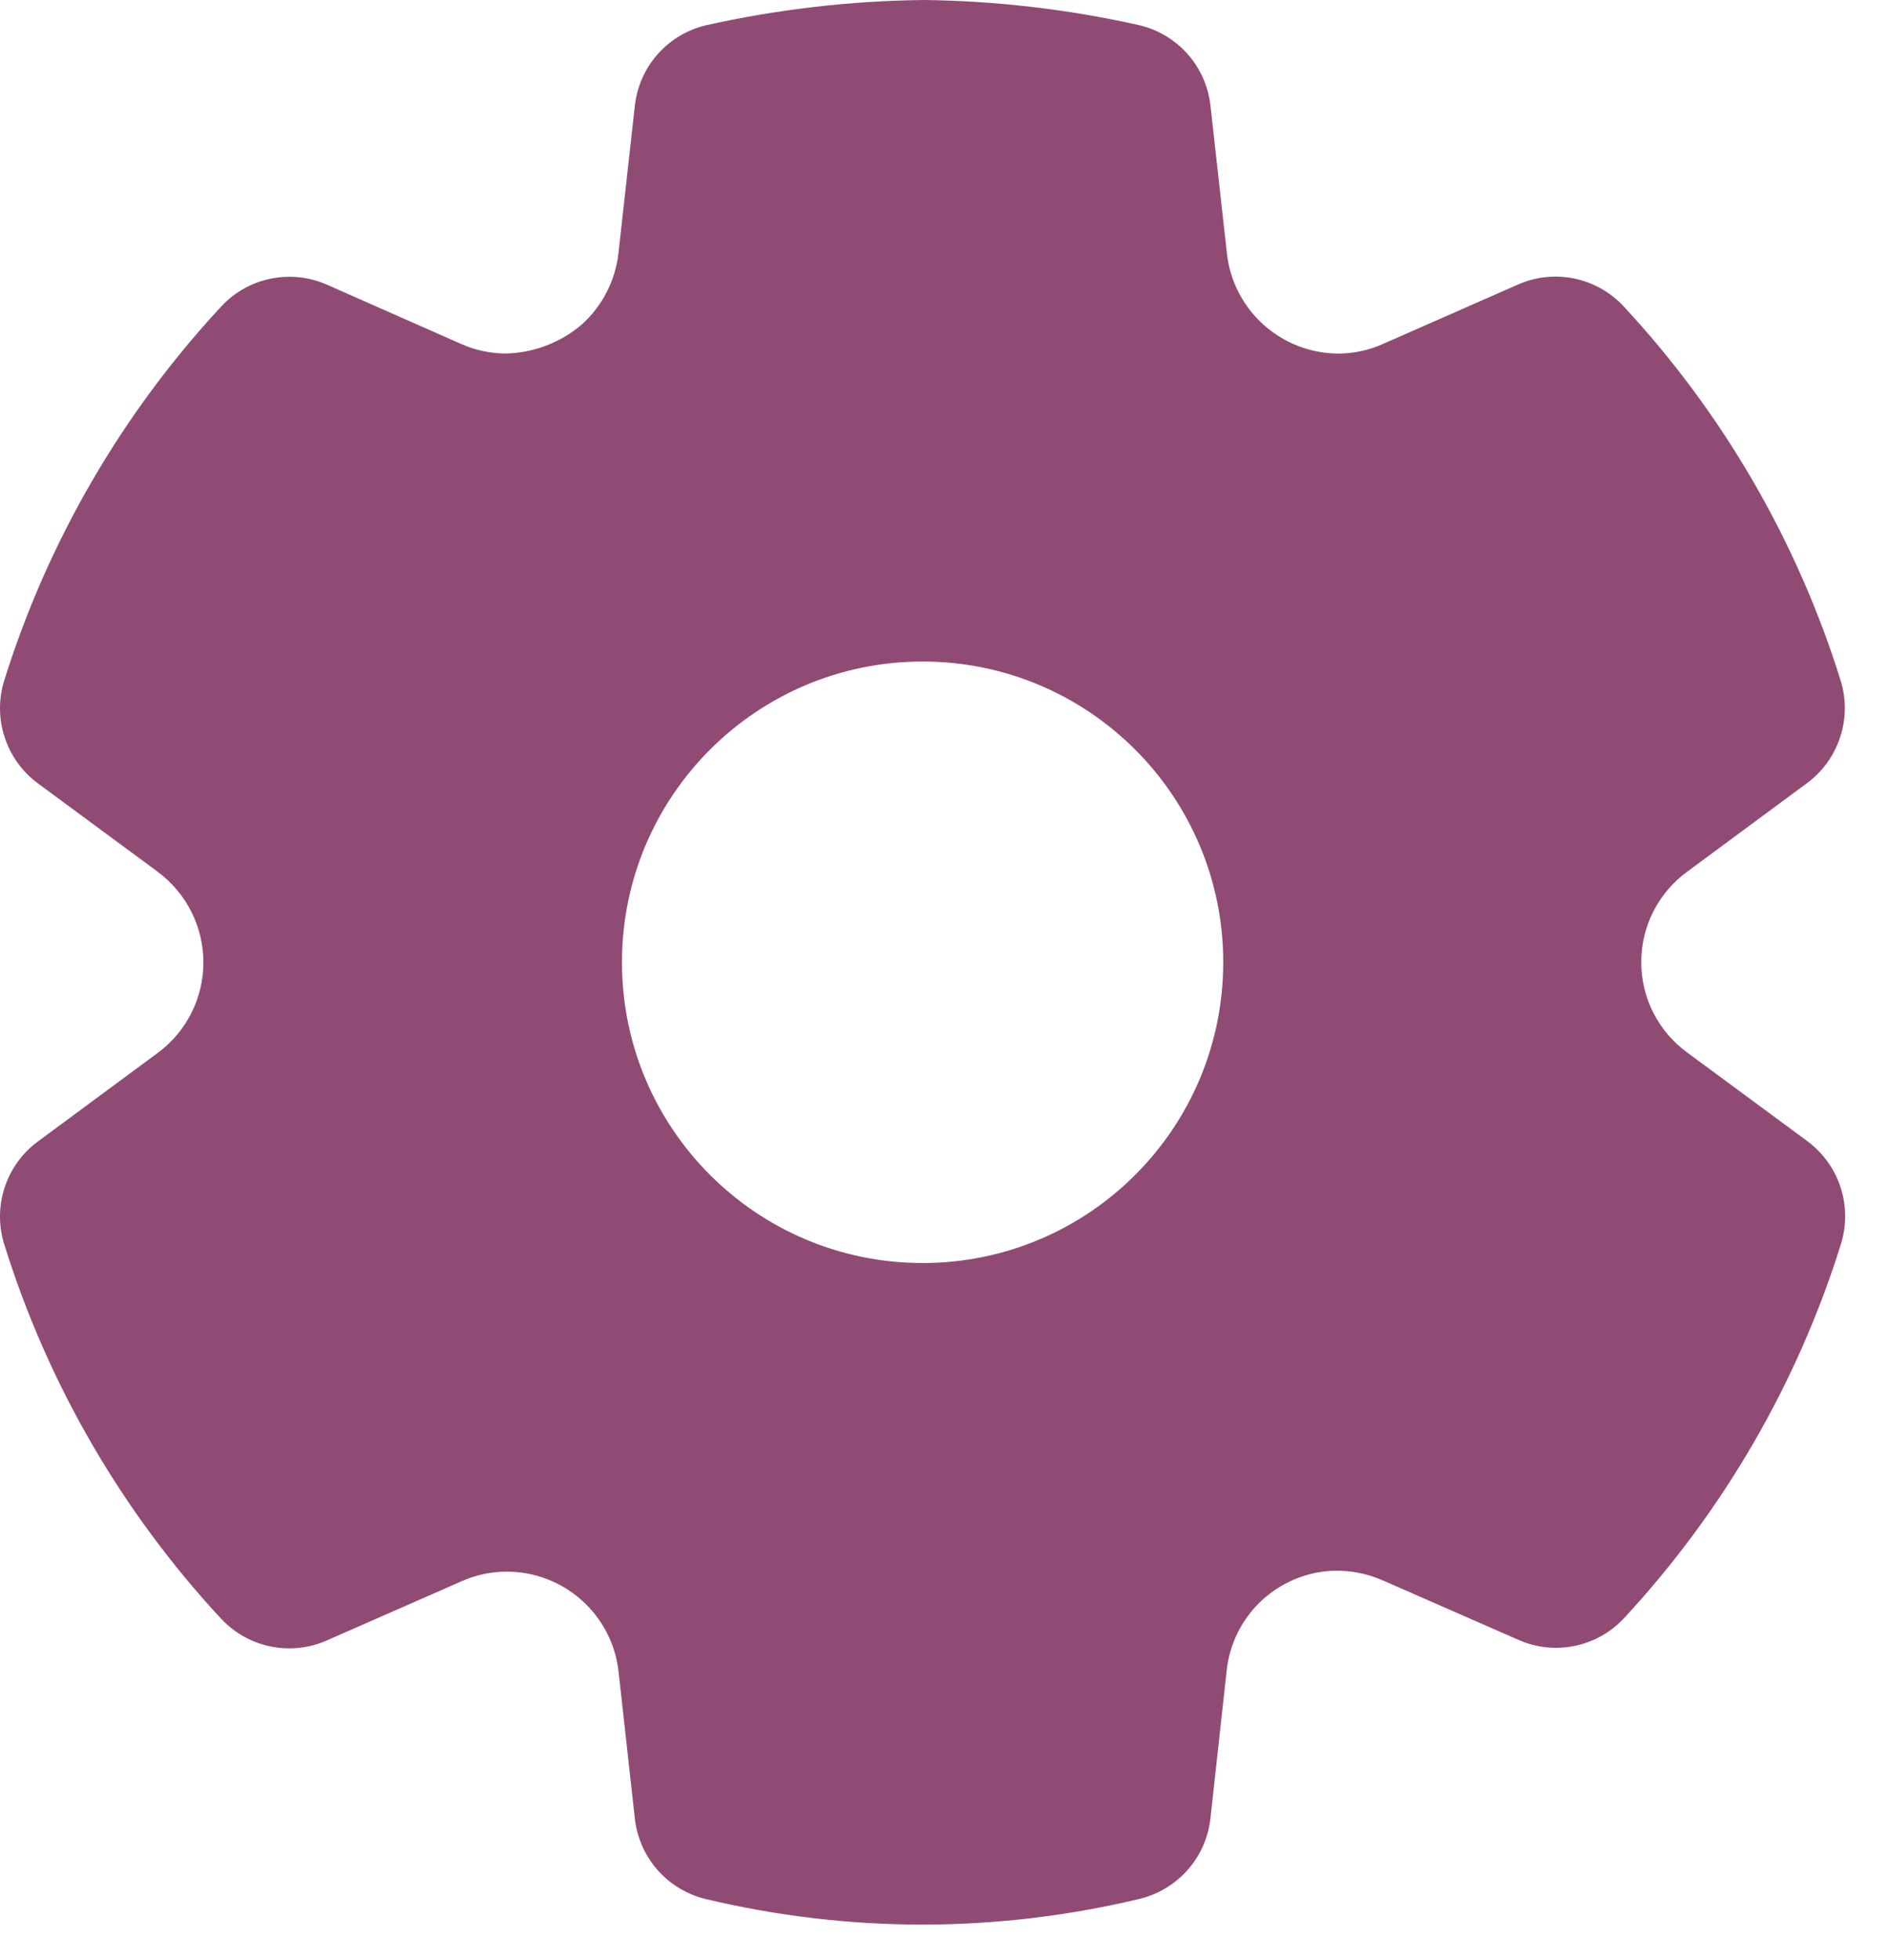 <svg width="27" height="28" viewBox="0 0 27 28" fill="none" xmlns="http://www.w3.org/2000/svg">
<path d="M10.089 27.134C11.105 27.376 12.147 27.499 13.192 27.499C14.234 27.497 15.273 27.374 16.288 27.131C16.554 27.067 16.794 26.922 16.976 26.717C17.157 26.511 17.271 26.255 17.301 25.982L17.533 23.871C17.573 23.493 17.745 23.142 18.02 22.881C18.296 22.619 18.655 22.464 19.034 22.444C19.286 22.433 19.537 22.48 19.768 22.582L21.698 23.428C21.866 23.503 22.048 23.543 22.232 23.544C22.416 23.545 22.598 23.508 22.767 23.435C22.936 23.362 23.088 23.255 23.213 23.12C24.632 21.59 25.692 19.763 26.314 17.772C26.395 17.508 26.393 17.225 26.307 16.962C26.221 16.699 26.055 16.47 25.833 16.305L24.118 15.04C23.914 14.892 23.748 14.698 23.633 14.473C23.518 14.248 23.459 13.999 23.459 13.747C23.459 13.494 23.518 13.245 23.633 13.021C23.748 12.796 23.914 12.601 24.118 12.453L25.827 11.19C26.05 11.026 26.216 10.796 26.302 10.532C26.389 10.269 26.391 9.985 26.308 9.721C25.686 7.729 24.625 5.902 23.204 4.374C23.016 4.173 22.77 4.035 22.5 3.979C22.23 3.924 21.95 3.954 21.698 4.065L19.768 4.914C19.568 5.004 19.351 5.051 19.132 5.052C18.736 5.051 18.354 4.904 18.059 4.639C17.765 4.374 17.578 4.01 17.536 3.616L17.302 1.513C17.272 1.236 17.157 0.977 16.972 0.769C16.787 0.562 16.542 0.418 16.271 0.357C15.262 0.132 14.233 0.012 13.199 0C12.158 0.012 11.122 0.132 10.105 0.358C9.835 0.418 9.59 0.562 9.405 0.769C9.22 0.975 9.105 1.235 9.074 1.51L8.84 3.616C8.796 4.01 8.608 4.374 8.313 4.639C8.011 4.895 7.63 5.041 7.234 5.051C7.015 5.051 6.799 5.006 6.599 4.918L4.674 4.068C4.421 3.956 4.139 3.926 3.868 3.982C3.597 4.037 3.35 4.176 3.162 4.379C1.743 5.907 0.683 7.733 0.06 9.724C-0.022 9.989 -0.02 10.272 0.067 10.535C0.153 10.799 0.319 11.028 0.542 11.193L2.253 12.455C2.455 12.605 2.62 12.8 2.734 13.025C2.847 13.249 2.907 13.498 2.907 13.749C2.908 14.002 2.848 14.25 2.735 14.475C2.621 14.7 2.456 14.896 2.253 15.045L0.541 16.31C0.318 16.474 0.153 16.704 0.066 16.967C-0.02 17.23 -0.022 17.513 0.06 17.777C0.681 19.77 1.74 21.598 3.16 23.128C3.284 23.261 3.434 23.367 3.6 23.44C3.769 23.514 3.95 23.552 4.134 23.552C4.318 23.552 4.5 23.514 4.668 23.44L6.606 22.589C6.806 22.501 7.022 22.456 7.241 22.456H7.246C7.641 22.456 8.021 22.602 8.315 22.865C8.61 23.128 8.797 23.49 8.841 23.882L9.074 25.983C9.104 26.256 9.218 26.513 9.399 26.719C9.581 26.925 9.822 27.07 10.089 27.134ZM13.187 18.046C10.814 18.046 8.89 16.122 8.89 13.749C8.89 11.376 10.814 9.452 13.187 9.452C15.56 9.452 17.484 11.376 17.484 13.749C17.484 16.122 15.56 18.046 13.187 18.046Z" fill="#904B74"/>
</svg>
